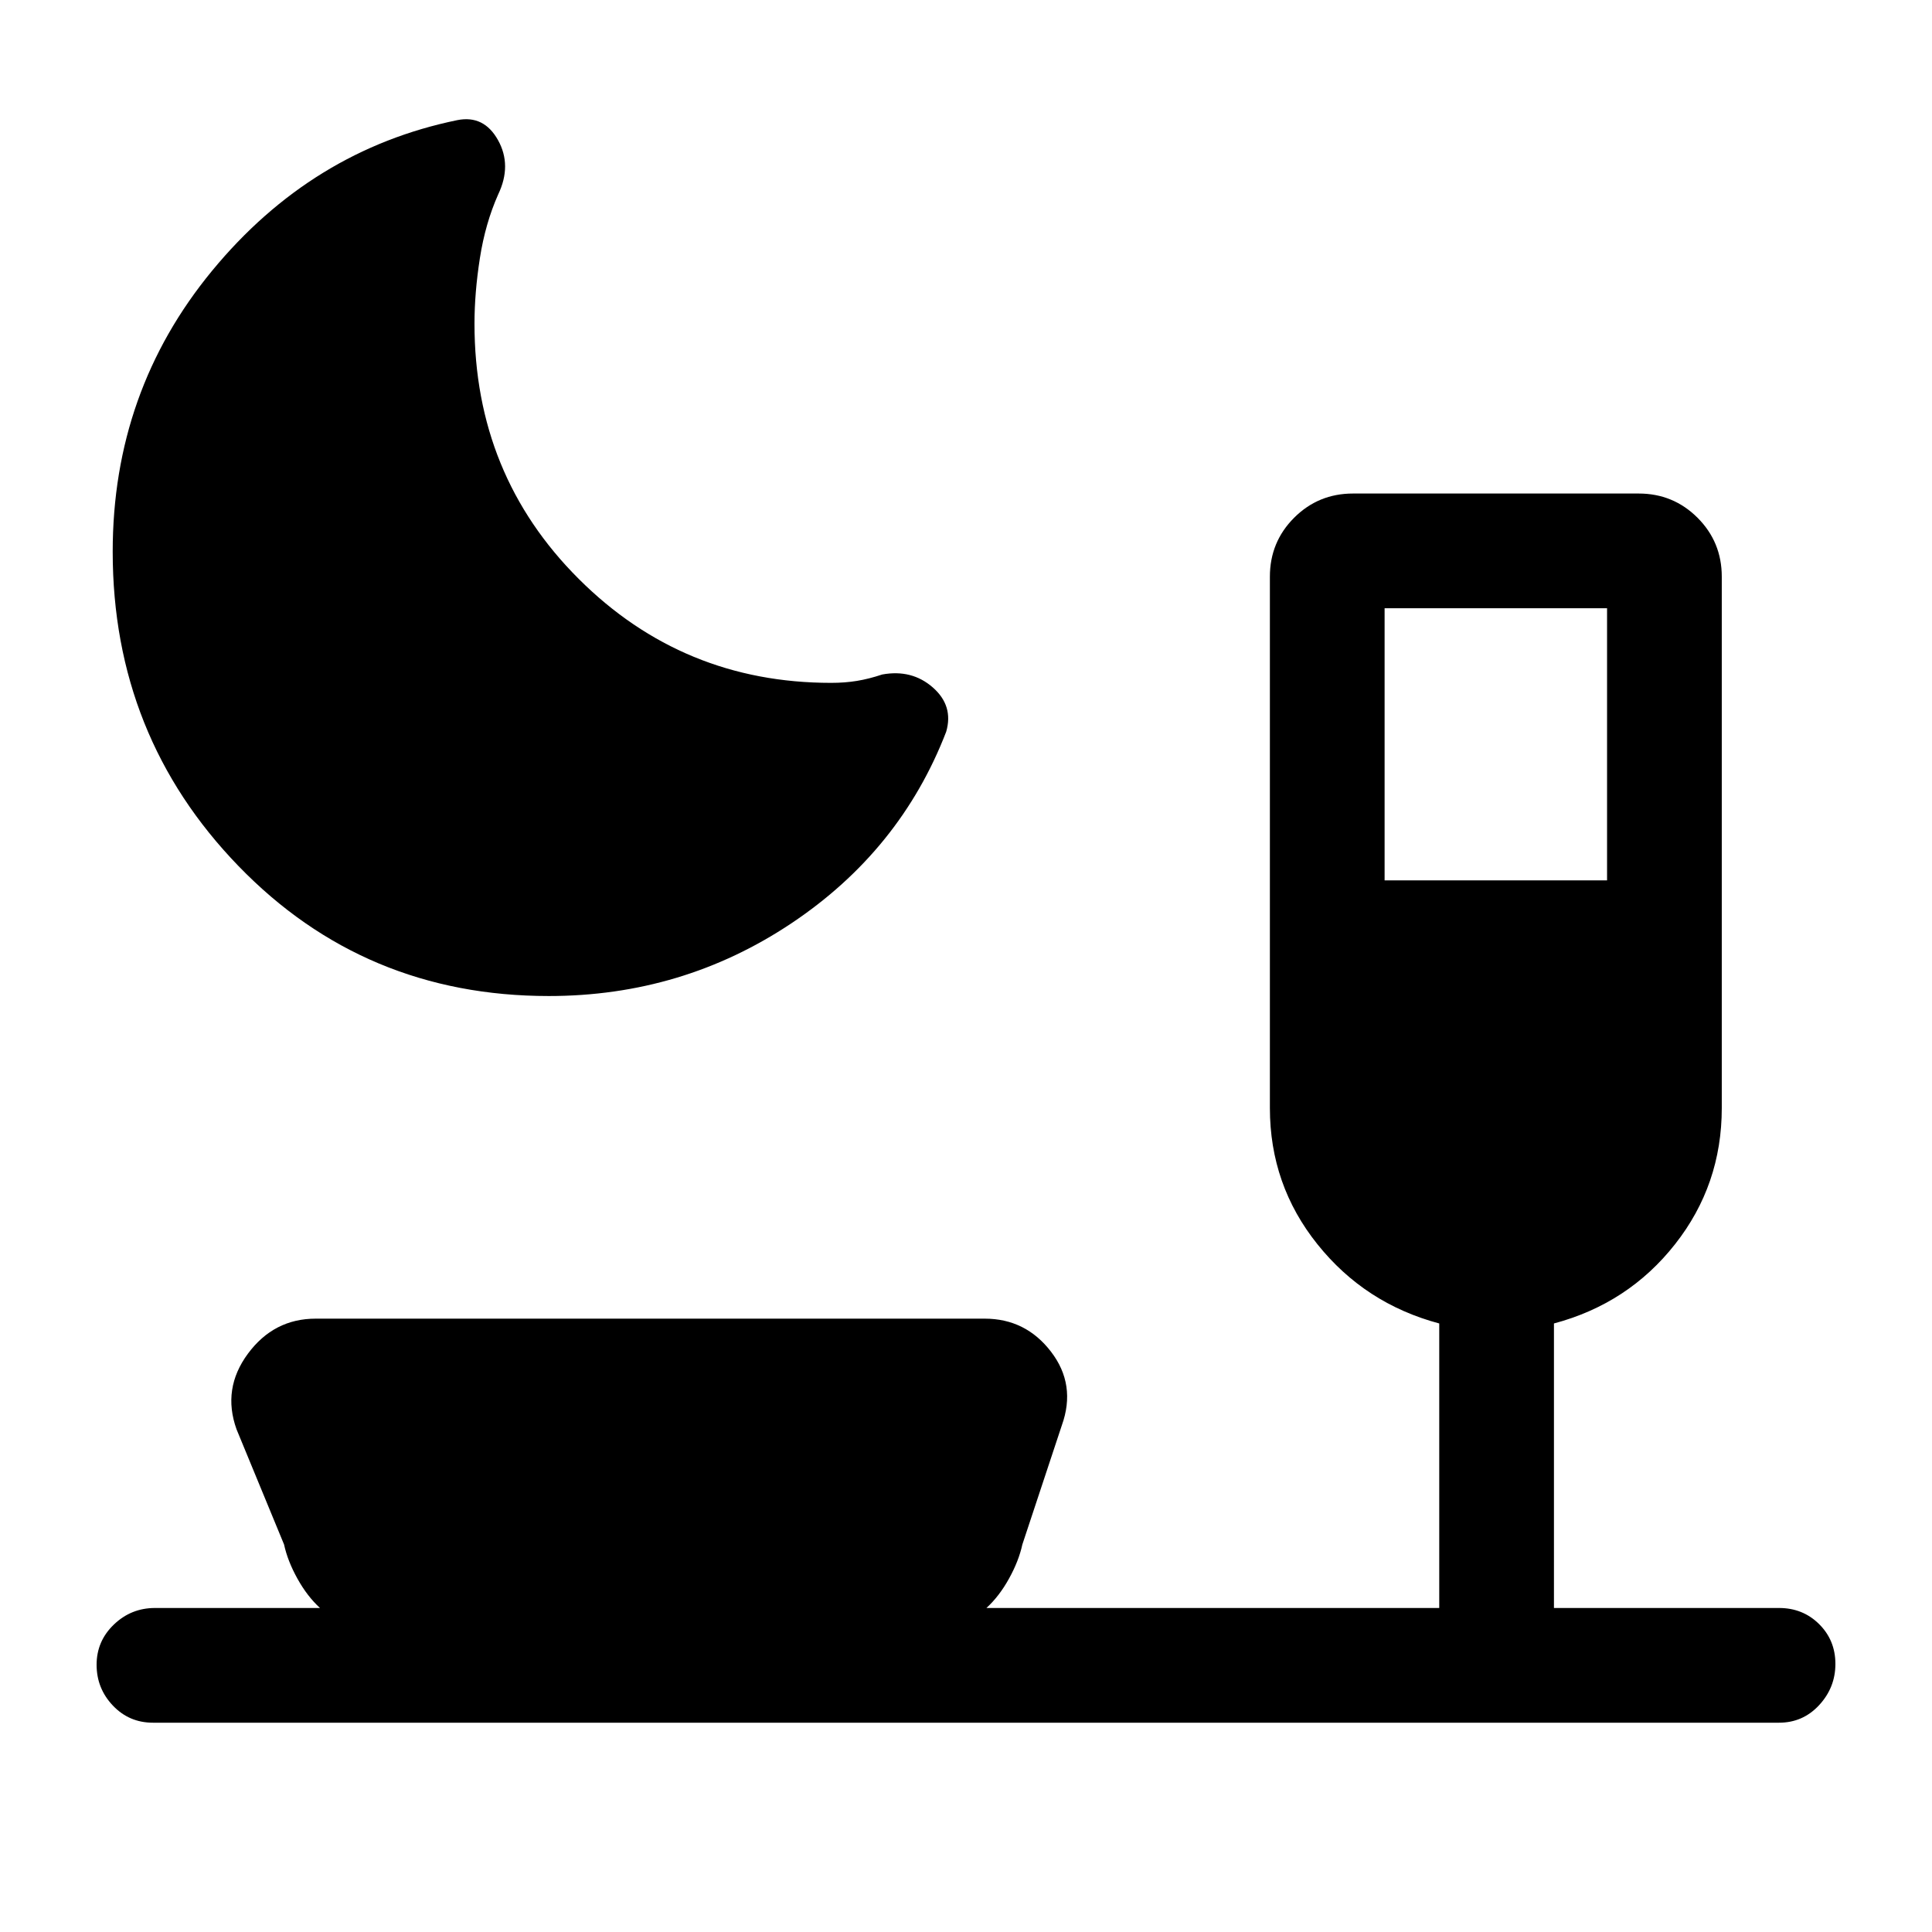 <svg xmlns="http://www.w3.org/2000/svg" height="20" viewBox="0 -960 960 960" width="20"><path d="M272.69-465.08q-91.69 0-154.19-64.59T56-685.86q0-79.68 49.42-139.64 49.43-59.96 121.88-74.82 13.16-2.6 20.16 9.94 7 12.53.08 27-6.39 14.38-9.08 31.62-2.69 17.25-2.69 32.61 0 75.09 51.77 126.77 51.78 51.69 125.46 51.69 6.85 0 12.81-.98 5.96-.98 12.57-3.18 14.7-2.69 25.12 6.43 10.42 9.11 6.65 22.04-22.77 59-76.89 95.15-54.13 36.15-120.57 36.15ZM688-522.54h110.54v-135.23H688v135.23ZM76-104q-11.84 0-19.92-8.52Q48-121.04 48-132.79t8.58-19.98Q65.16-161 77-161h82q-6.38-5.85-11.23-14.62-4.85-8.76-6.62-16.92l-23.61-57.23q-7.23-20.15 5.64-37.58 12.88-17.42 33.67-17.42h332.46q20.33 0 32.93 16.42 12.61 16.43 5.38 36.58L508-192.54q-1.77 8.16-6.62 16.92-4.84 8.77-11.23 14.62h225v-141.38q-36.92-9.85-60.53-39.36Q631-371.24 631-409.38v-264.08q0-17.22 12.04-29.27 12.04-12.04 29.27-12.04h141.92q17.22 0 29.27 12.04 12.04 12.05 12.04 29.27v264.08q0 38.14-23.23 67.64-23.23 29.51-60.16 39.36V-161H884q11.84 0 19.92 8.02 8.08 8.02 8.08 19.77t-8.08 20.48Q895.84-104 884-104H76Z"/></svg>